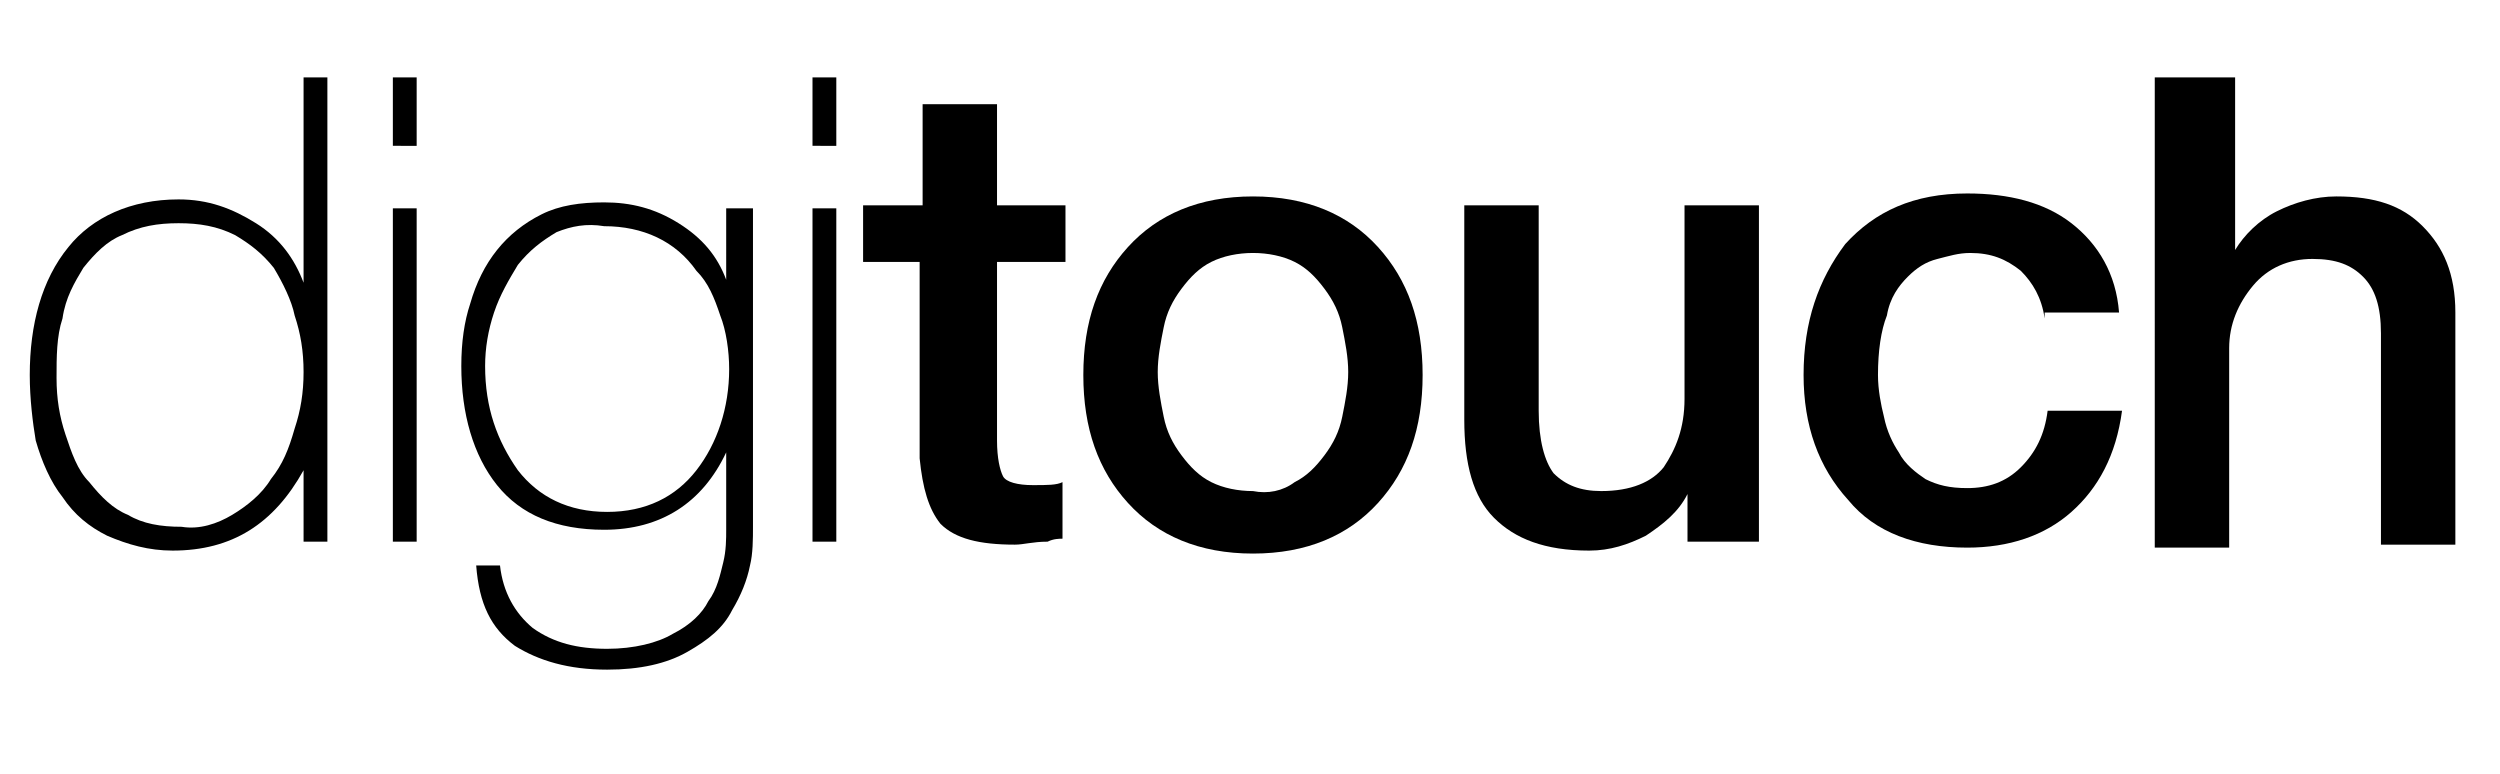 <?xml version="1.0" encoding="utf-8"?>
<!-- Generator: Adobe Illustrator 22.0.1, SVG Export Plug-In . SVG Version: 6.00 Build 0)  -->
<svg version="1.1" id="Layer_1" xmlns="http://www.w3.org/2000/svg" xmlns:xlink="http://www.w3.org/1999/xlink" x="0px" y="0px"
	 viewBox="0 0 84 26" style="enable-background:new 0 0 84 26;" xml:space="preserve">
<g>
	<path d="M10.2,15.8L10.2,15.8c-1,1.8-2.4,2.7-4.4,2.7c-0.8,0-1.5-0.2-2.2-0.5c-0.6-0.3-1.1-0.7-1.5-1.3c-0.4-0.5-0.7-1.2-0.9-1.9
		C1.1,14.2,1,13.4,1,12.6c0-1.7,0.4-3.2,1.3-4.3C3.1,7.3,4.4,6.7,6,6.7C7,6.7,7.8,7,8.6,7.5c0.8,0.5,1.3,1.2,1.6,2h0V2.6H11v15.6
		h-0.8V15.8z M7.8,17.3c0.5-0.3,1-0.7,1.3-1.2c0.4-0.5,0.6-1,0.8-1.7c0.2-0.6,0.3-1.2,0.3-1.9c0-0.7-0.1-1.3-0.3-1.9
		C9.8,10.1,9.5,9.5,9.2,9C8.8,8.5,8.4,8.2,7.9,7.9C7.3,7.6,6.7,7.5,6,7.5c-0.7,0-1.3,0.1-1.9,0.4C3.6,8.1,3.2,8.5,2.8,9
		c-0.3,0.5-0.6,1-0.7,1.7c-0.2,0.6-0.2,1.3-0.2,2c0,0.7,0.1,1.3,0.3,1.9c0.2,0.6,0.4,1.2,0.8,1.6c0.4,0.5,0.8,0.9,1.3,1.1
		c0.5,0.3,1.1,0.4,1.8,0.4C6.7,17.8,7.3,17.6,7.8,17.3z"/>
	<path d="M13.2,4.9V2.6h0.8v2.3H13.2z M13.2,18.2V7h0.8v11.2H13.2z"/>
	<path d="M25.3,7v10.7c0,0.4,0,0.9-0.1,1.3c-0.1,0.5-0.3,1-0.6,1.5c-0.3,0.6-0.8,1-1.5,1.4c-0.7,0.4-1.6,0.6-2.7,0.6
		c-1.3,0-2.3-0.3-3.1-0.8c-0.8-0.6-1.2-1.4-1.3-2.7h0.8c0.1,0.9,0.5,1.6,1.1,2.1c0.7,0.5,1.5,0.7,2.5,0.7c0.9,0,1.7-0.2,2.2-0.5
		c0.6-0.3,1-0.7,1.2-1.1c0.3-0.4,0.4-0.9,0.5-1.3c0.1-0.4,0.1-0.8,0.1-1.1v-2.6h0c-0.8,1.7-2.2,2.6-4.1,2.6c-1.6,0-2.8-0.5-3.6-1.5
		c-0.8-1-1.2-2.4-1.2-4c0-0.8,0.1-1.5,0.3-2.1c0.2-0.7,0.5-1.3,0.9-1.8c0.4-0.5,0.9-0.9,1.5-1.2c0.6-0.3,1.3-0.4,2.1-0.4
		c0.9,0,1.7,0.2,2.5,0.7c0.8,0.5,1.3,1.1,1.6,1.9h0V7H25.3z M18.7,7.8c-0.5,0.3-0.9,0.6-1.3,1.1c-0.3,0.5-0.6,1-0.8,1.6
		c-0.2,0.6-0.3,1.2-0.3,1.8c0,1.4,0.4,2.5,1.1,3.5c0.7,0.9,1.7,1.4,3,1.4c1.3,0,2.3-0.5,3-1.4c0.7-0.9,1.1-2.1,1.1-3.4
		c0-0.6-0.1-1.3-0.3-1.8c-0.2-0.6-0.4-1.1-0.8-1.5c-0.7-1-1.8-1.5-3.1-1.5C19.7,7.5,19.2,7.6,18.7,7.8z"/>
	<path d="M27.3,4.9V2.6h0.8v2.3H27.3z M27.3,18.2V7h0.8v11.2H27.3z"/>
	<path d="M29.1,6.9H31V3.5h2.5v3.4h2.3v1.9h-2.3v6c0,0.6,0.1,1,0.2,1.2c0.1,0.2,0.5,0.3,1,0.3c0.5,0,0.8,0,1-0.1v1.9
		c-0.1,0-0.3,0-0.5,0.1c-0.5,0-0.8,0.1-1.1,0.1c-1.2,0-2-0.2-2.5-0.7c-0.4-0.5-0.6-1.2-0.7-2.2V8.8h-1.9V6.9z"/>
	<path d="M37.9,16.9c-1-1.1-1.5-2.5-1.5-4.3c0-1.8,0.5-3.2,1.5-4.3c1-1.1,2.4-1.7,4.2-1.7s3.2,0.6,4.2,1.7c1,1.1,1.5,2.5,1.5,4.3
		c0,1.8-0.5,3.2-1.5,4.3c-1,1.1-2.4,1.7-4.2,1.7S38.9,18,37.9,16.9z M43.5,16.2c0.4-0.2,0.7-0.5,1-0.9c0.3-0.4,0.5-0.8,0.6-1.3
		c0.1-0.5,0.2-1,0.2-1.5c0-0.5-0.1-1-0.2-1.5c-0.1-0.5-0.3-0.9-0.6-1.3c-0.3-0.4-0.6-0.7-1-0.9c-0.4-0.2-0.9-0.3-1.4-0.3
		c-0.5,0-1,0.1-1.4,0.3c-0.4,0.2-0.7,0.5-1,0.9c-0.3,0.4-0.5,0.8-0.6,1.3c-0.1,0.5-0.2,1-0.2,1.5c0,0.5,0.1,1,0.2,1.5
		c0.1,0.5,0.3,0.9,0.6,1.3c0.3,0.4,0.6,0.7,1,0.9c0.4,0.2,0.9,0.3,1.4,0.3C42.6,16.6,43.1,16.5,43.5,16.2z"/>
	<path d="M59.1,18.2h-2.4v-1.6h0c-0.3,0.6-0.8,1-1.4,1.4c-0.6,0.3-1.2,0.5-1.9,0.5c-1.5,0-2.5-0.4-3.2-1.1c-0.7-0.7-1-1.8-1-3.3V6.9
		h2.5v6.9c0,1,0.2,1.7,0.5,2.1c0.4,0.4,0.9,0.6,1.6,0.6c1,0,1.7-0.3,2.1-0.8c0.4-0.6,0.7-1.3,0.7-2.3V6.9h2.5V18.2z"/>
	<path d="M68.7,10.7c-0.1-0.7-0.4-1.2-0.8-1.6c-0.5-0.4-1-0.6-1.7-0.6c-0.4,0-0.7,0.1-1.1,0.2c-0.4,0.1-0.7,0.3-1,0.6
		c-0.3,0.3-0.6,0.7-0.7,1.3c-0.2,0.5-0.3,1.2-0.3,2c0,0.5,0.1,1,0.2,1.4c0.1,0.5,0.3,0.9,0.5,1.2c0.2,0.4,0.6,0.7,0.9,0.9
		c0.4,0.2,0.8,0.3,1.4,0.3c0.7,0,1.3-0.2,1.8-0.7c0.5-0.5,0.8-1.1,0.9-1.9h2.5c-0.2,1.5-0.8,2.6-1.7,3.4c-0.9,0.8-2.1,1.2-3.5,1.2
		c-1.7,0-3.1-0.5-4-1.6c-1-1.1-1.5-2.5-1.5-4.2c0-1.8,0.5-3.2,1.4-4.4c1-1.1,2.3-1.7,4.1-1.7c1.4,0,2.6,0.3,3.5,1
		c0.9,0.7,1.5,1.7,1.6,3H68.7z"/>
	<path d="M72.6,2.6h2.5v5.8h0c0.3-0.5,0.8-1,1.4-1.3c0.6-0.3,1.3-0.5,2-0.5c1.3,0,2.2,0.3,2.9,1c0.7,0.7,1.1,1.6,1.1,2.9v7.8H80
		v-7.1c0-0.9-0.2-1.5-0.6-1.9c-0.4-0.4-0.9-0.6-1.7-0.6c-0.8,0-1.5,0.3-2,0.9s-0.8,1.3-0.8,2.1v6.7h-2.5V2.6z"/>
</g>
</svg>
